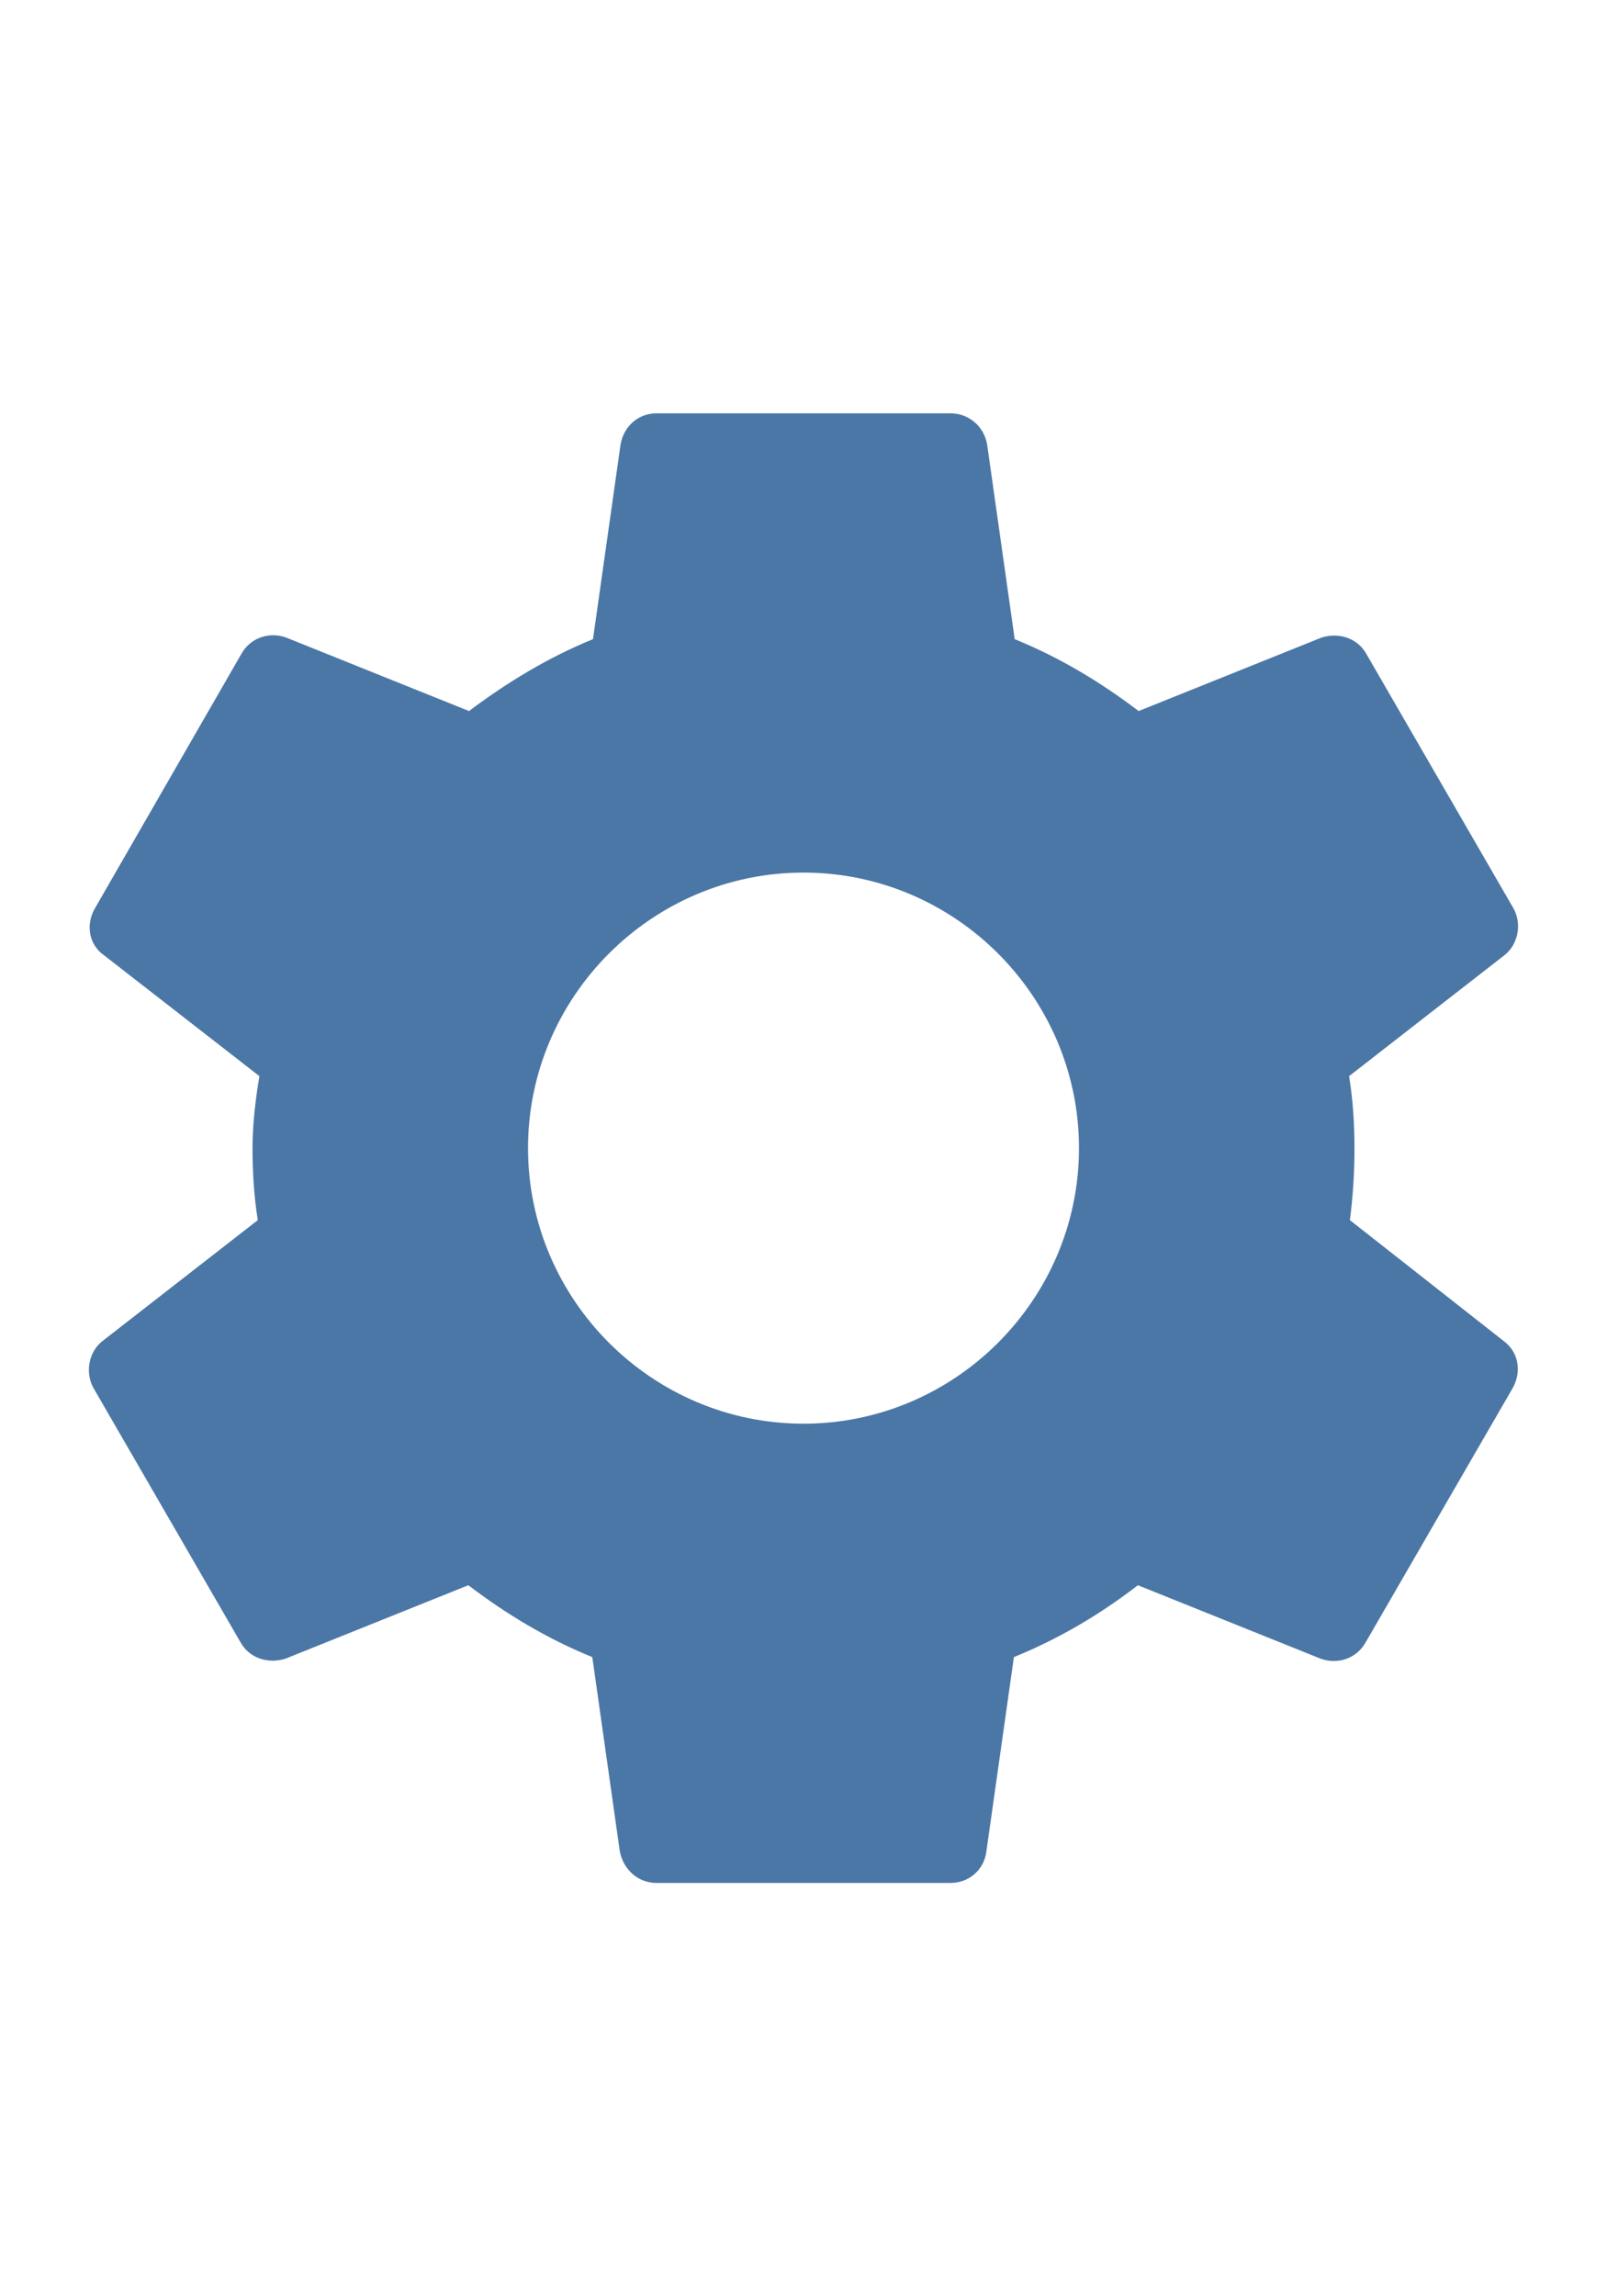 <svg width="14" fill="none" xmlns="http://www.w3.org/2000/svg" viewBox="0 4 14 6" height="20">
                            <path d="M11.76 7.627C11.786 7.427 11.8 7.22 11.8 7C11.8 6.787 11.786 6.573 11.753 6.373L13.106 5.32C13.226 5.227 13.26 5.047 13.186 4.913L11.906 2.7C11.826 2.553 11.66 2.507 11.513 2.553L9.92 3.193C9.586 2.94 9.233 2.727 8.84 2.567L8.6 0.873C8.573 0.713 8.44 0.6 8.28 0.6H5.72C5.56 0.6 5.433 0.713 5.406 0.873L5.166 2.567C4.773 2.727 4.413 2.947 4.086 3.193L2.493 2.553C2.346 2.5 2.18 2.553 2.1 2.7L0.826 4.913C0.746 5.053 0.773 5.227 0.906 5.32L2.26 6.373C2.226 6.573 2.2 6.793 2.2 7C2.2 7.207 2.213 7.427 2.246 7.627L0.893 8.68C0.773 8.773 0.74 8.953 0.813 9.087L2.093 11.3C2.173 11.447 2.34 11.493 2.486 11.447L4.08 10.807C4.413 11.06 4.766 11.273 5.16 11.433L5.4 13.127C5.433 13.287 5.56 13.4 5.72 13.4H8.28C8.44 13.4 8.573 13.287 8.593 13.127L8.833 11.433C9.226 11.273 9.586 11.06 9.913 10.807L11.506 11.447C11.653 11.5 11.82 11.447 11.9 11.3L13.18 9.087C13.26 8.94 13.226 8.773 13.1 8.68L11.76 7.627ZM7 9.4C5.68 9.4 4.6 8.32 4.6 7C4.6 5.68 5.68 4.6 7 4.6C8.32 4.6 9.4 5.68 9.4 7C9.4 8.32 8.32 9.4 7 9.4Z" fill="#4B77A6"></path>
                        </svg>